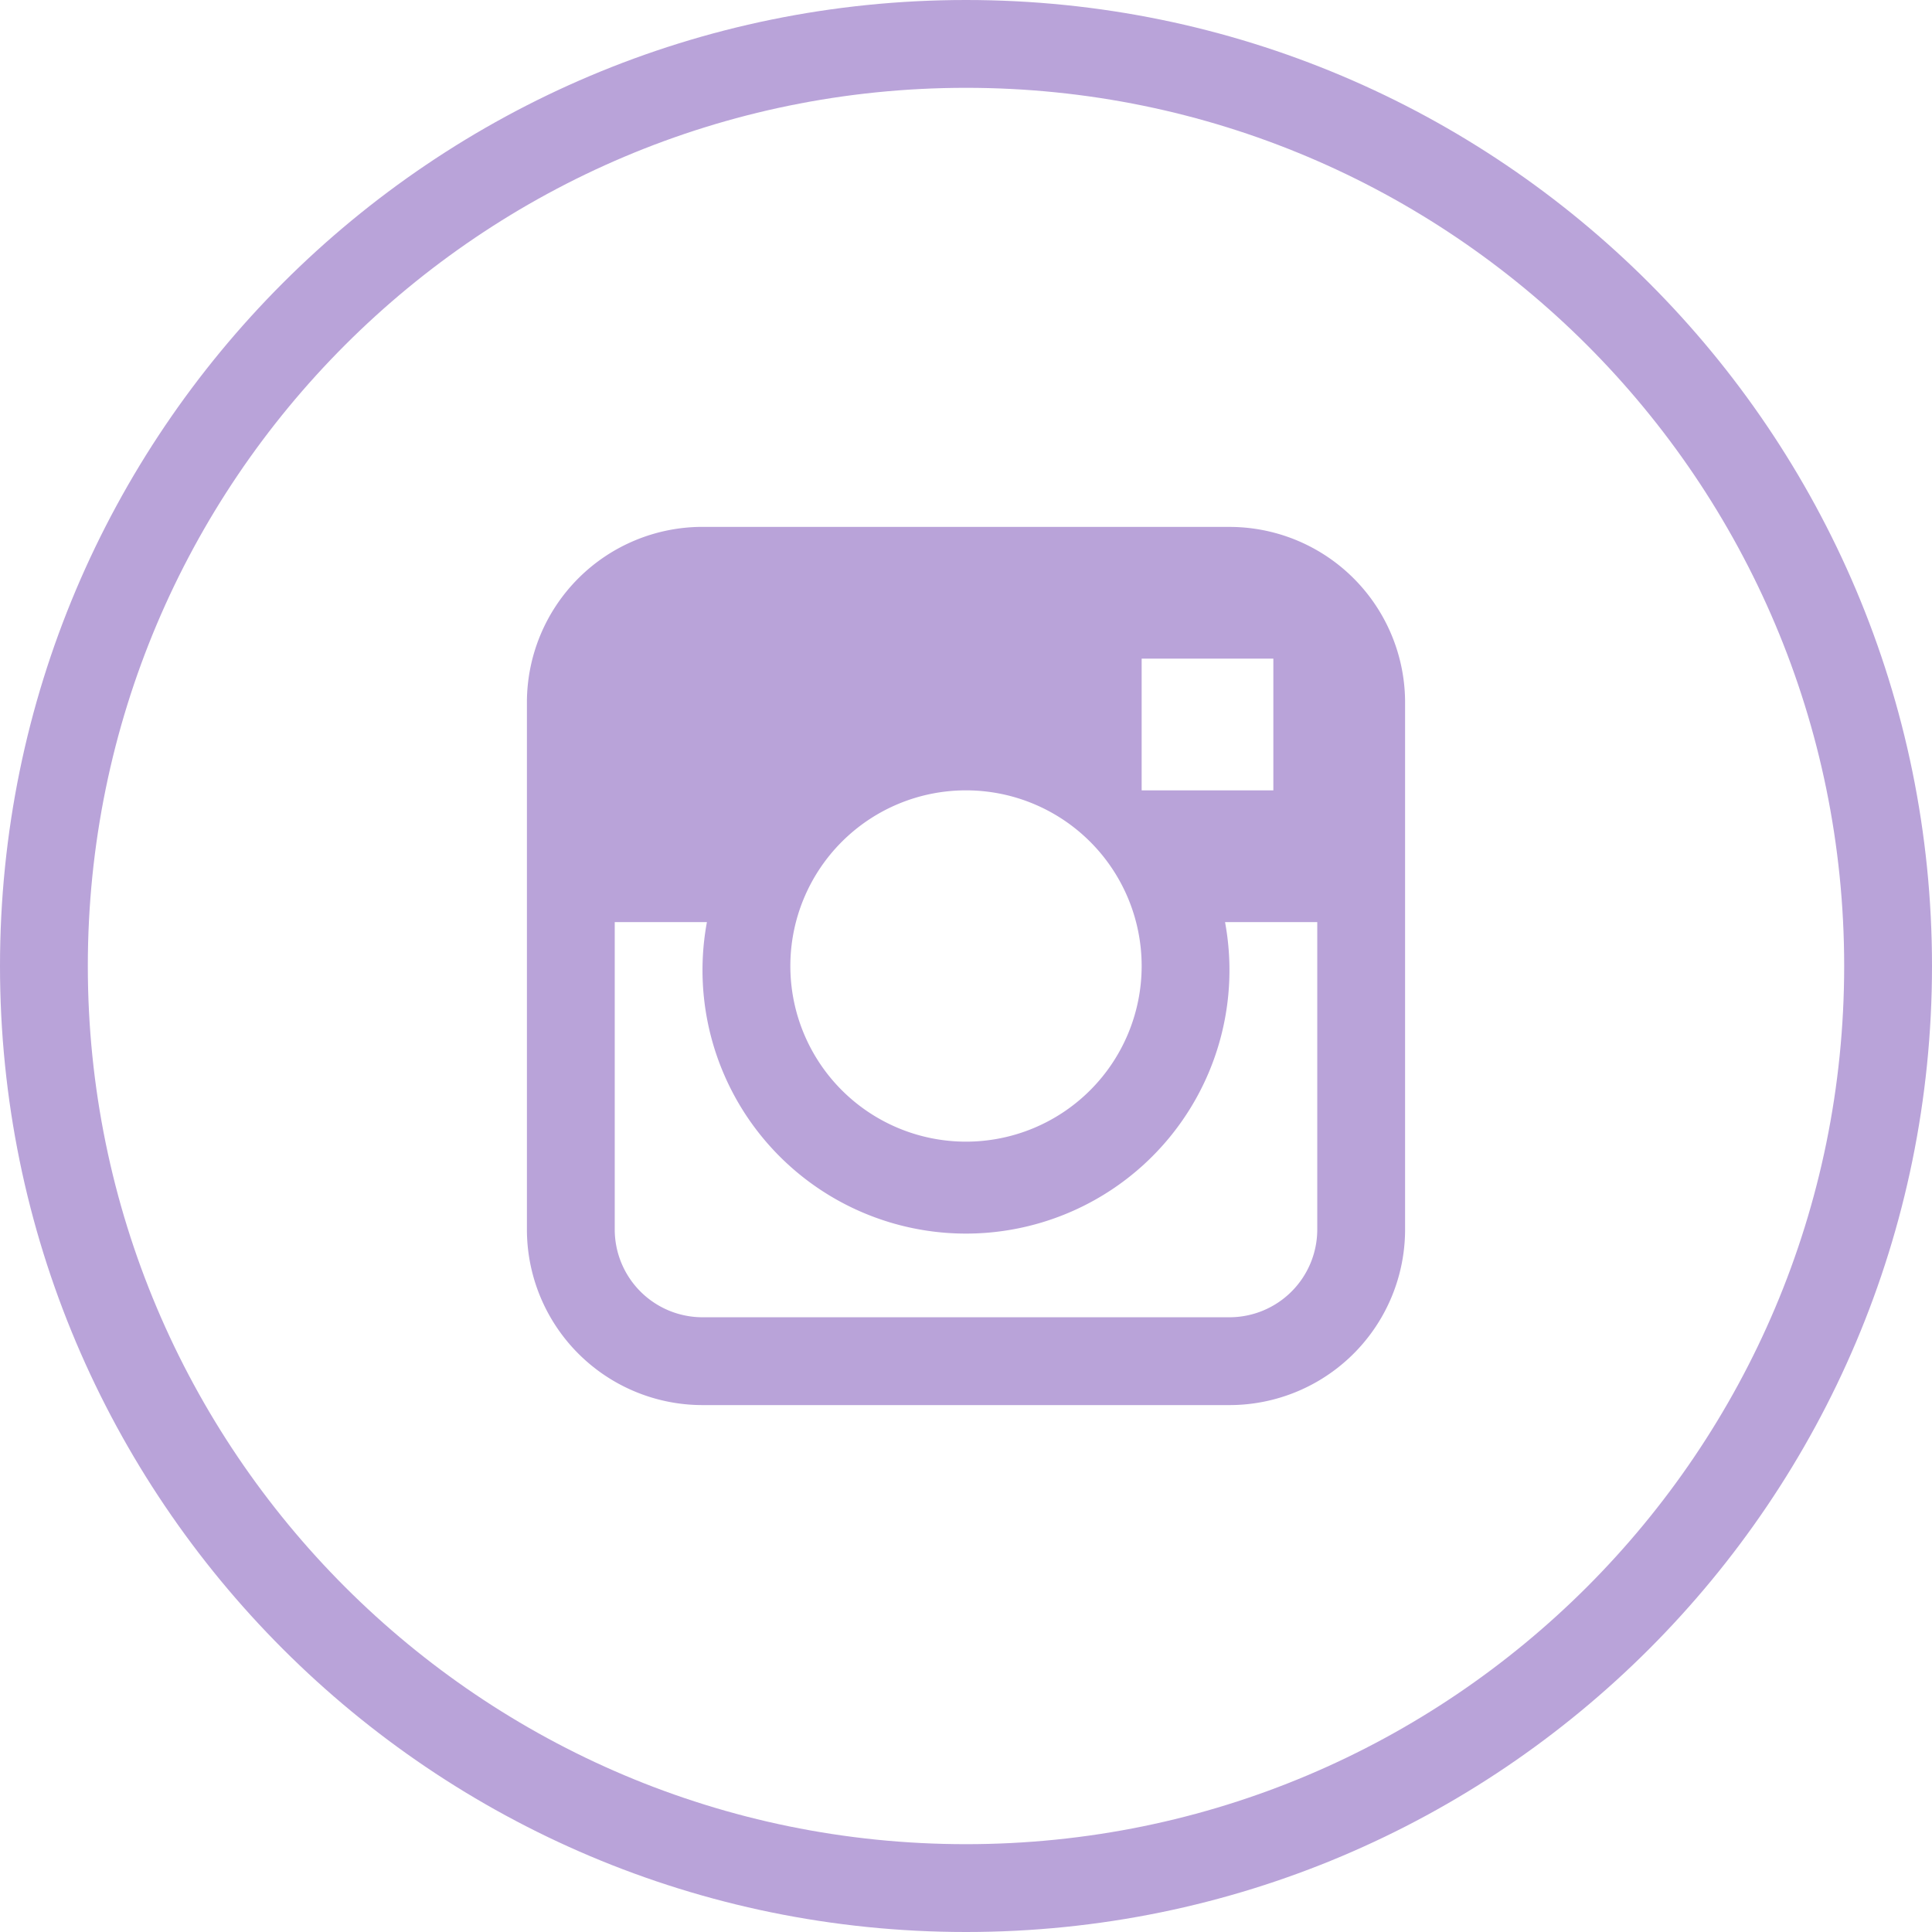 <svg xmlns="http://www.w3.org/2000/svg" width="48" height="48" viewBox="0 0 48 48">
    <g fill="#b9a3d9" fill-rule="nonzero">
        <path d="M24 0C10.745 0 0 10.745 0 24s10.745 24 24 24 24-10.745 24-24S37.255 0 24 0zm0 45.818C11.95 45.818 2.182 36.05 2.182 24S11.95 2.182 24 2.182 45.818 11.95 45.818 24 36.05 45.818 24 45.818z"/>
        <path d="M30.545 13.09h-13.09a4.364 4.364 0 0 0-4.364 4.364v13.091a4.364 4.364 0 0 0 4.364 4.364h13.09a4.364 4.364 0 0 0 4.364-4.364v-13.09a4.364 4.364 0 0 0-4.364-4.364zm-2.181 3.274h3.272v3.272h-3.272v-3.272zM24 19.636a4.364 4.364 0 1 1 0 8.728 4.364 4.364 0 0 1 0-8.728zm8.727 10.91a2.182 2.182 0 0 1-2.182 2.181h-13.09a2.182 2.182 0 0 1-2.182-2.182V22.91h2.29a6.546 6.546 0 1 0 12.873 0h2.291v7.636z"/>
    </g>
</svg>
